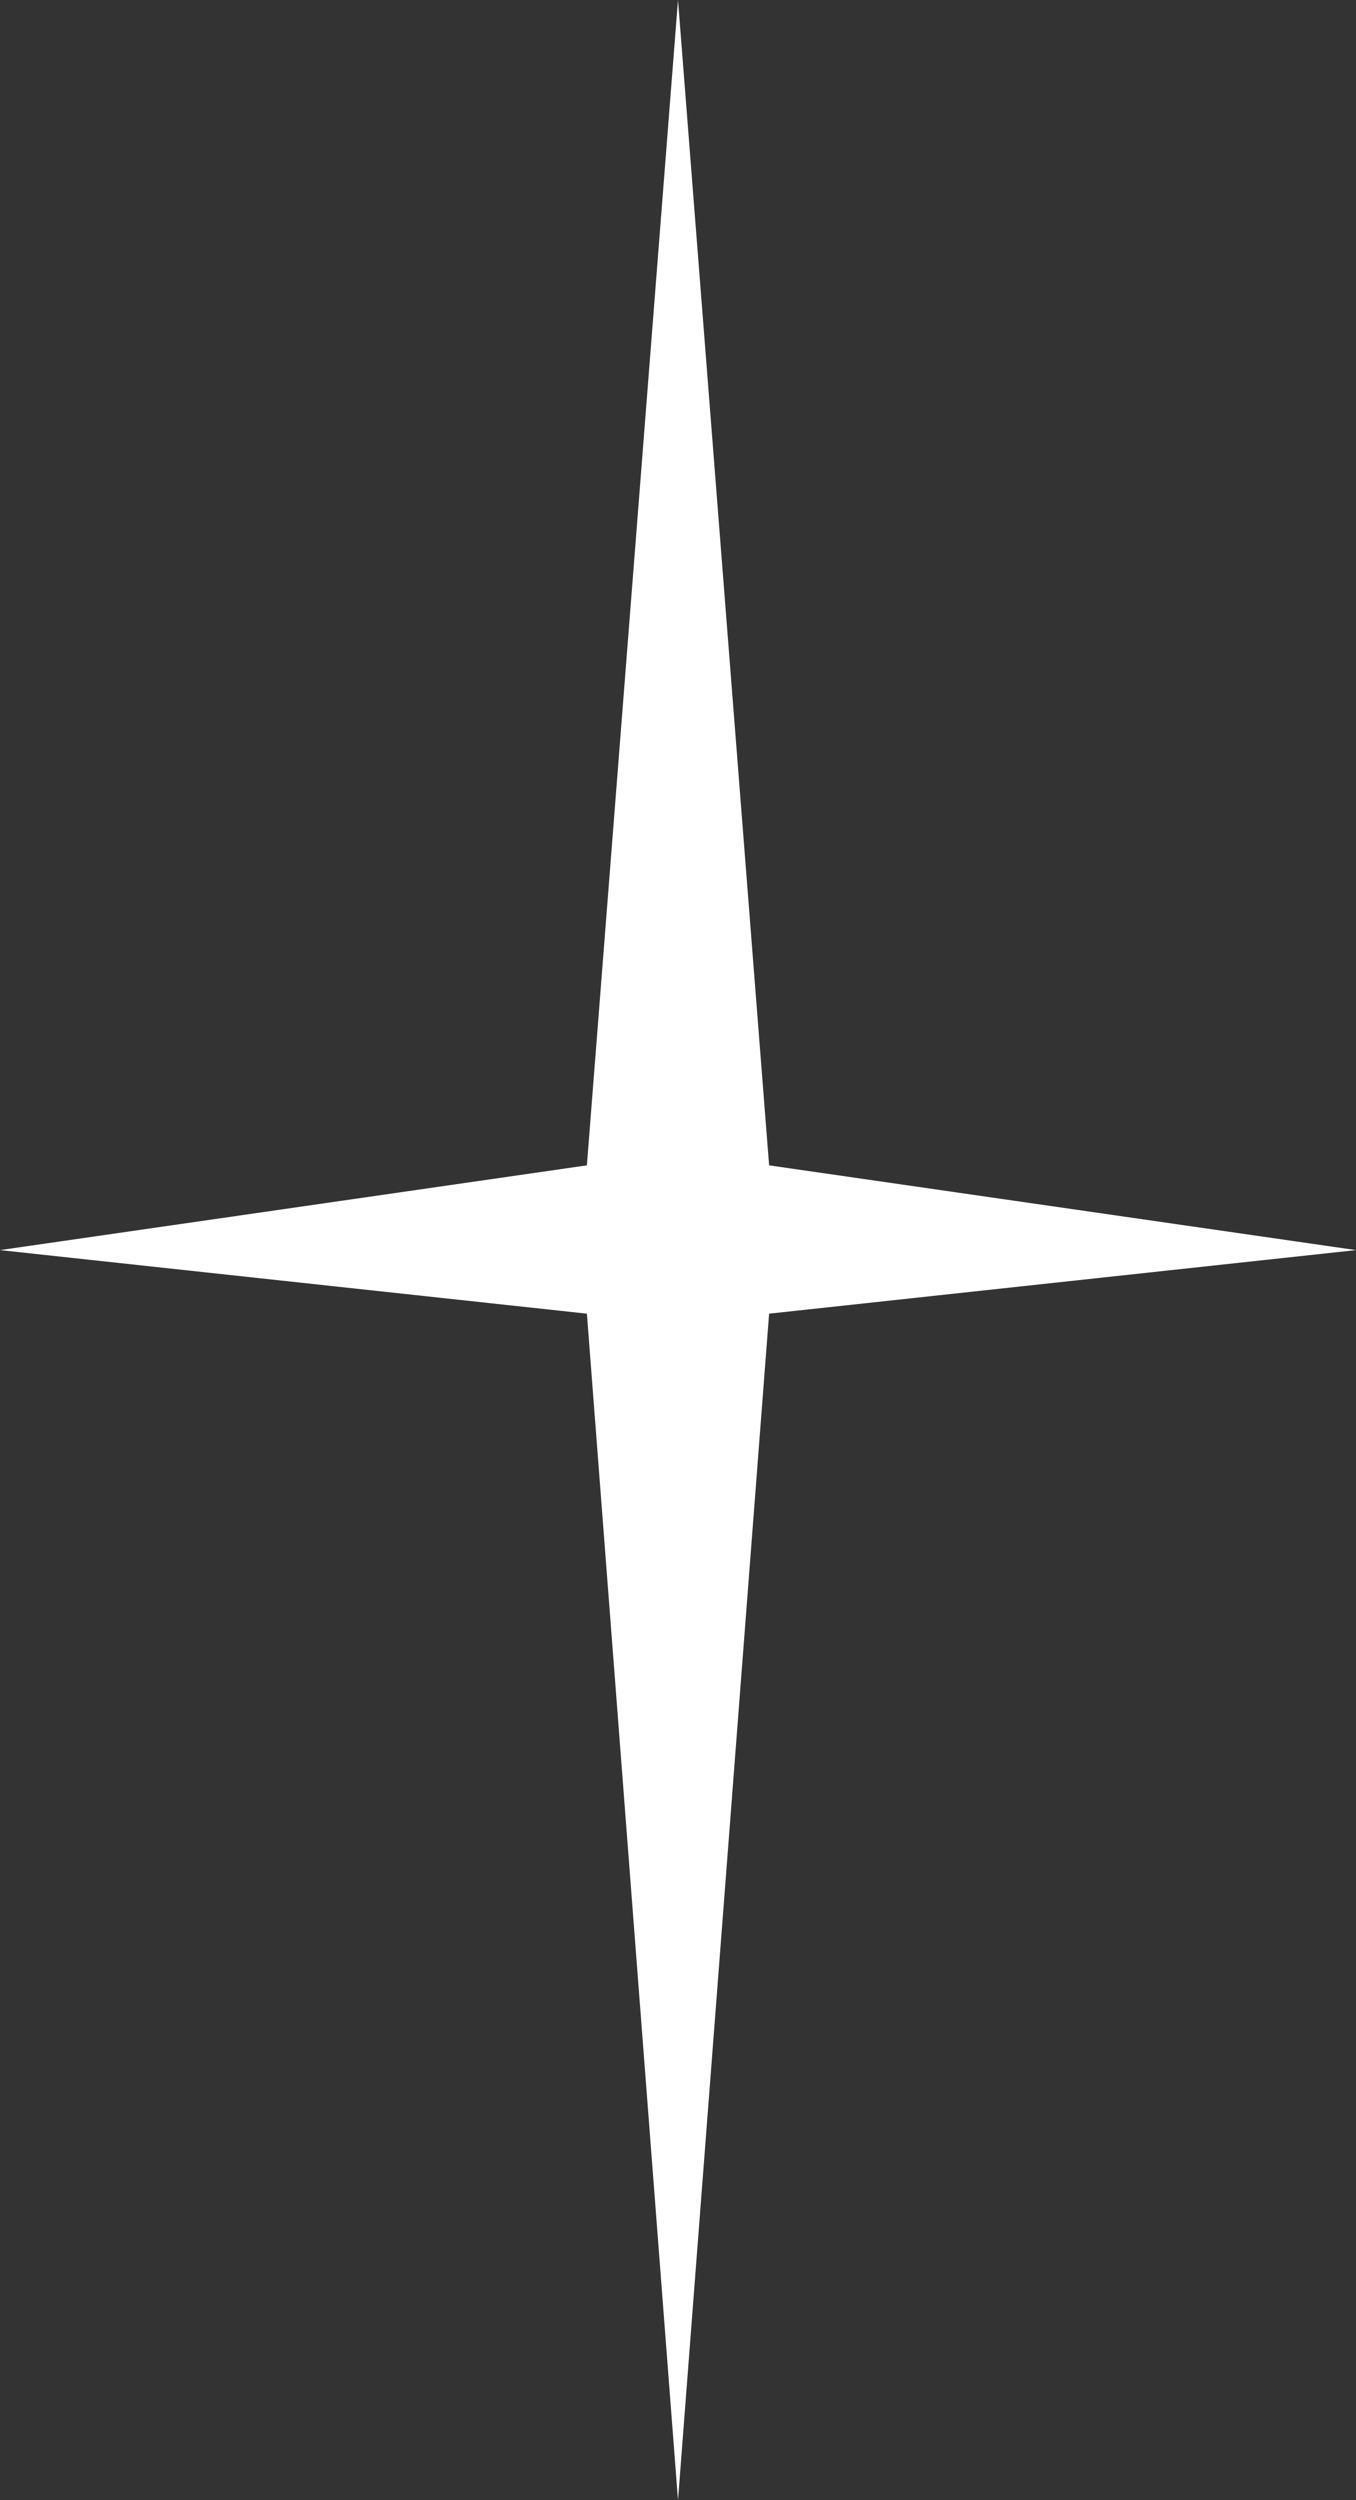 <svg width="32" height="59" viewBox="0 0 32 59" fill="none" xmlns="http://www.w3.org/2000/svg">
<rect x="0" y="0" width="32" height="59" fill="#333333" stroke="none"/>
<path d="M16 0L18.15 27.5L32 29.5L18.15 31L16 59L13.85 31L0 29.5L13.85 27.5L16 0Z" fill="white"/>
</svg>
